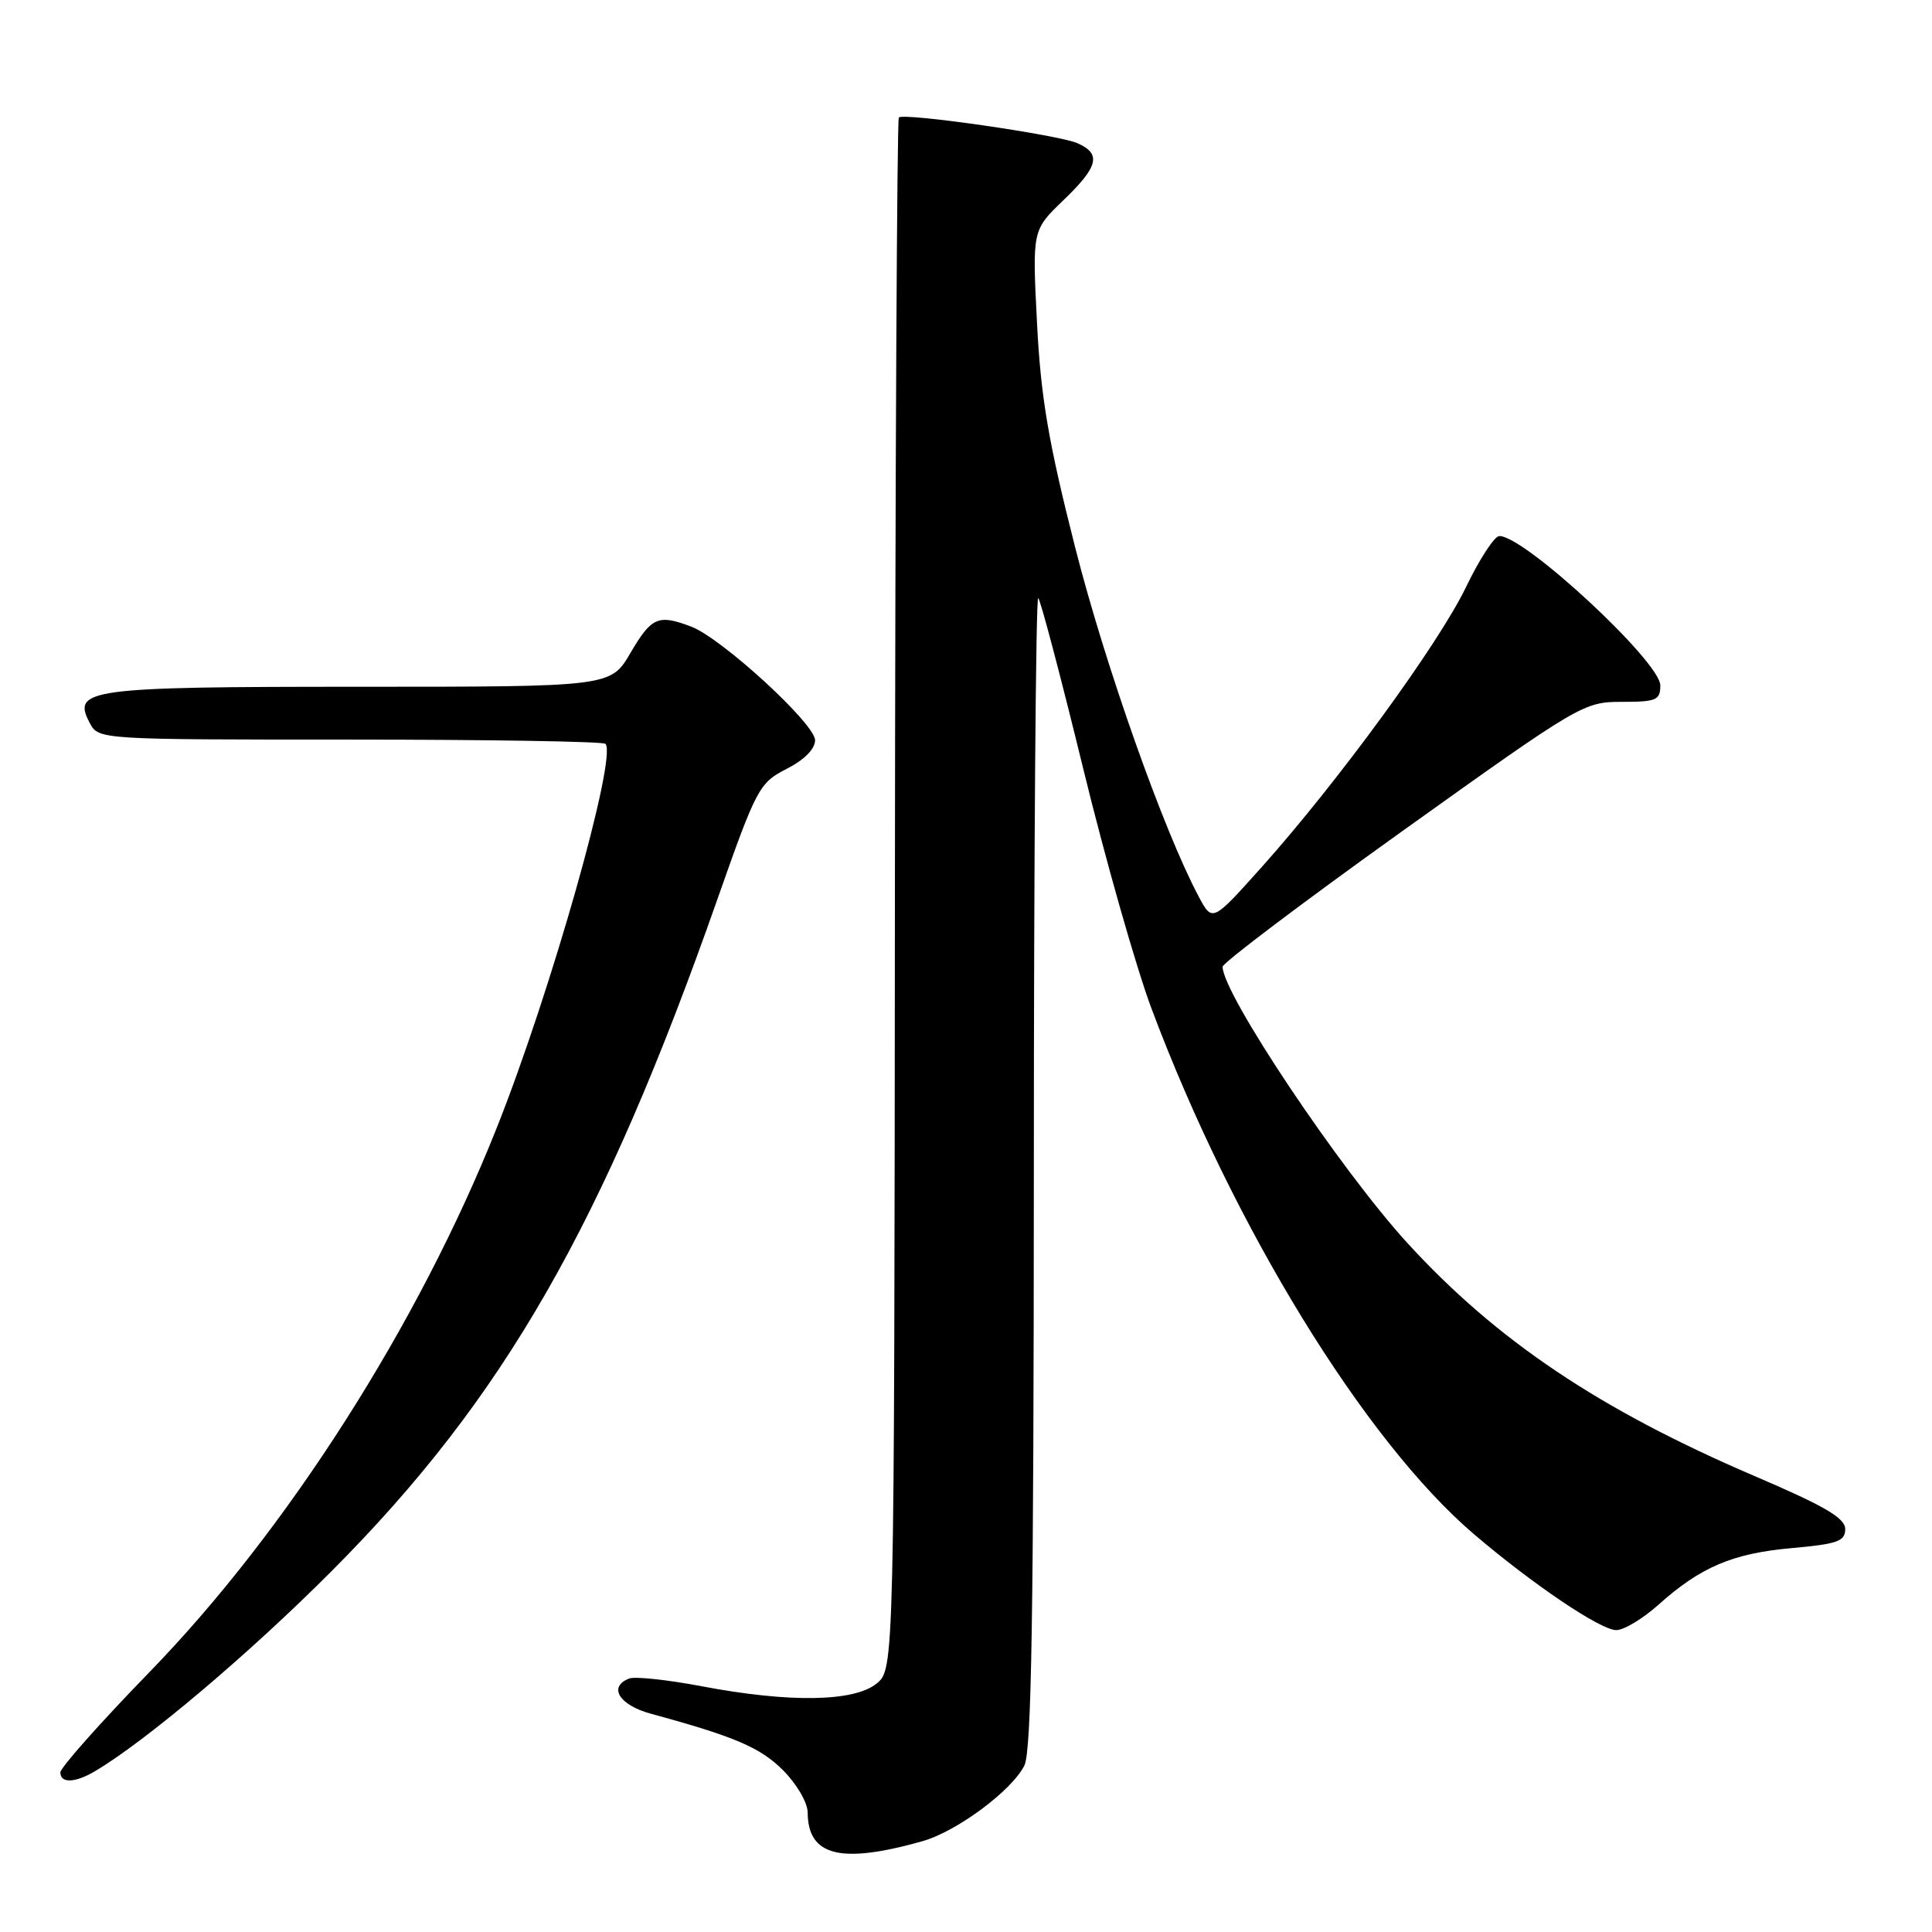 <?xml version="1.0" encoding="UTF-8" standalone="no"?>
<!DOCTYPE svg PUBLIC "-//W3C//DTD SVG 1.1//EN" "http://www.w3.org/Graphics/SVG/1.1/DTD/svg11.dtd" >
<svg xmlns="http://www.w3.org/2000/svg" xmlns:xlink="http://www.w3.org/1999/xlink" version="1.1" viewBox="0 0 256 256">
 <g >
 <path fill="currentColor"
d=" M 122.22 243.97 C 126.76 242.69 134.04 237.30 135.73 233.95 C 136.69 232.06 136.97 213.95 136.99 155.08 C 136.99 113.05 137.26 78.93 137.57 79.24 C 137.89 79.56 140.57 89.71 143.52 101.80 C 146.47 113.89 150.55 128.22 152.58 133.64 C 163.39 162.50 180.82 190.92 195.30 203.28 C 203.08 209.92 212.09 216.00 214.16 216.00 C 215.17 216.00 217.68 214.49 219.75 212.64 C 225.33 207.64 229.57 205.83 237.43 205.13 C 243.47 204.59 244.50 204.23 244.50 202.61 C 244.50 201.15 241.78 199.56 232.50 195.59 C 211.96 186.79 198.32 177.64 186.49 164.71 C 177.58 154.96 162.00 131.68 162.00 128.10 C 162.00 127.59 172.75 119.48 185.88 110.08 C 209.33 93.31 209.86 93.00 214.88 93.00 C 219.48 93.00 220.00 92.78 220.00 90.82 C 220.00 87.69 201.96 70.95 198.66 71.03 C 198.02 71.04 196.03 74.10 194.24 77.82 C 190.62 85.33 177.33 103.54 167.22 114.85 C 160.65 122.19 160.65 122.19 158.86 118.85 C 154.22 110.17 146.47 88.27 142.46 72.52 C 138.92 58.58 137.91 52.66 137.41 42.81 C 136.78 30.50 136.78 30.50 140.89 26.55 C 145.56 22.06 145.97 20.38 142.75 18.97 C 140.17 17.85 119.76 14.91 119.10 15.57 C 118.86 15.81 118.62 62.17 118.58 118.59 C 118.50 221.17 118.50 221.17 116.14 223.09 C 113.15 225.51 104.58 225.64 92.99 223.44 C 88.46 222.58 84.14 222.12 83.38 222.41 C 80.54 223.50 82.03 225.93 86.25 227.08 C 97.38 230.11 100.73 231.55 103.75 234.56 C 105.55 236.36 107.01 238.85 107.02 240.15 C 107.05 245.94 111.37 247.03 122.22 243.97 Z  M 12.56 234.71 C 19.32 230.72 33.17 219.01 44.03 208.09 C 66.74 185.29 79.87 162.39 95.06 119.15 C 100.25 104.39 100.60 103.74 104.23 101.88 C 106.57 100.69 108.00 99.25 108.00 98.08 C 108.00 95.91 95.65 84.58 91.59 83.03 C 87.22 81.37 86.34 81.75 83.55 86.50 C 80.92 91.00 80.92 91.00 47.65 91.00 C 11.62 91.00 9.48 91.29 11.91 95.83 C 13.07 97.99 13.22 98.00 46.37 98.00 C 64.68 98.00 79.92 98.25 80.22 98.56 C 81.84 100.18 73.01 131.40 65.80 149.50 C 55.44 175.53 37.99 202.87 19.77 221.60 C 13.30 228.26 8.00 234.22 8.00 234.85 C 8.00 236.32 9.93 236.26 12.56 234.71 Z "/>
</g>
</svg>
